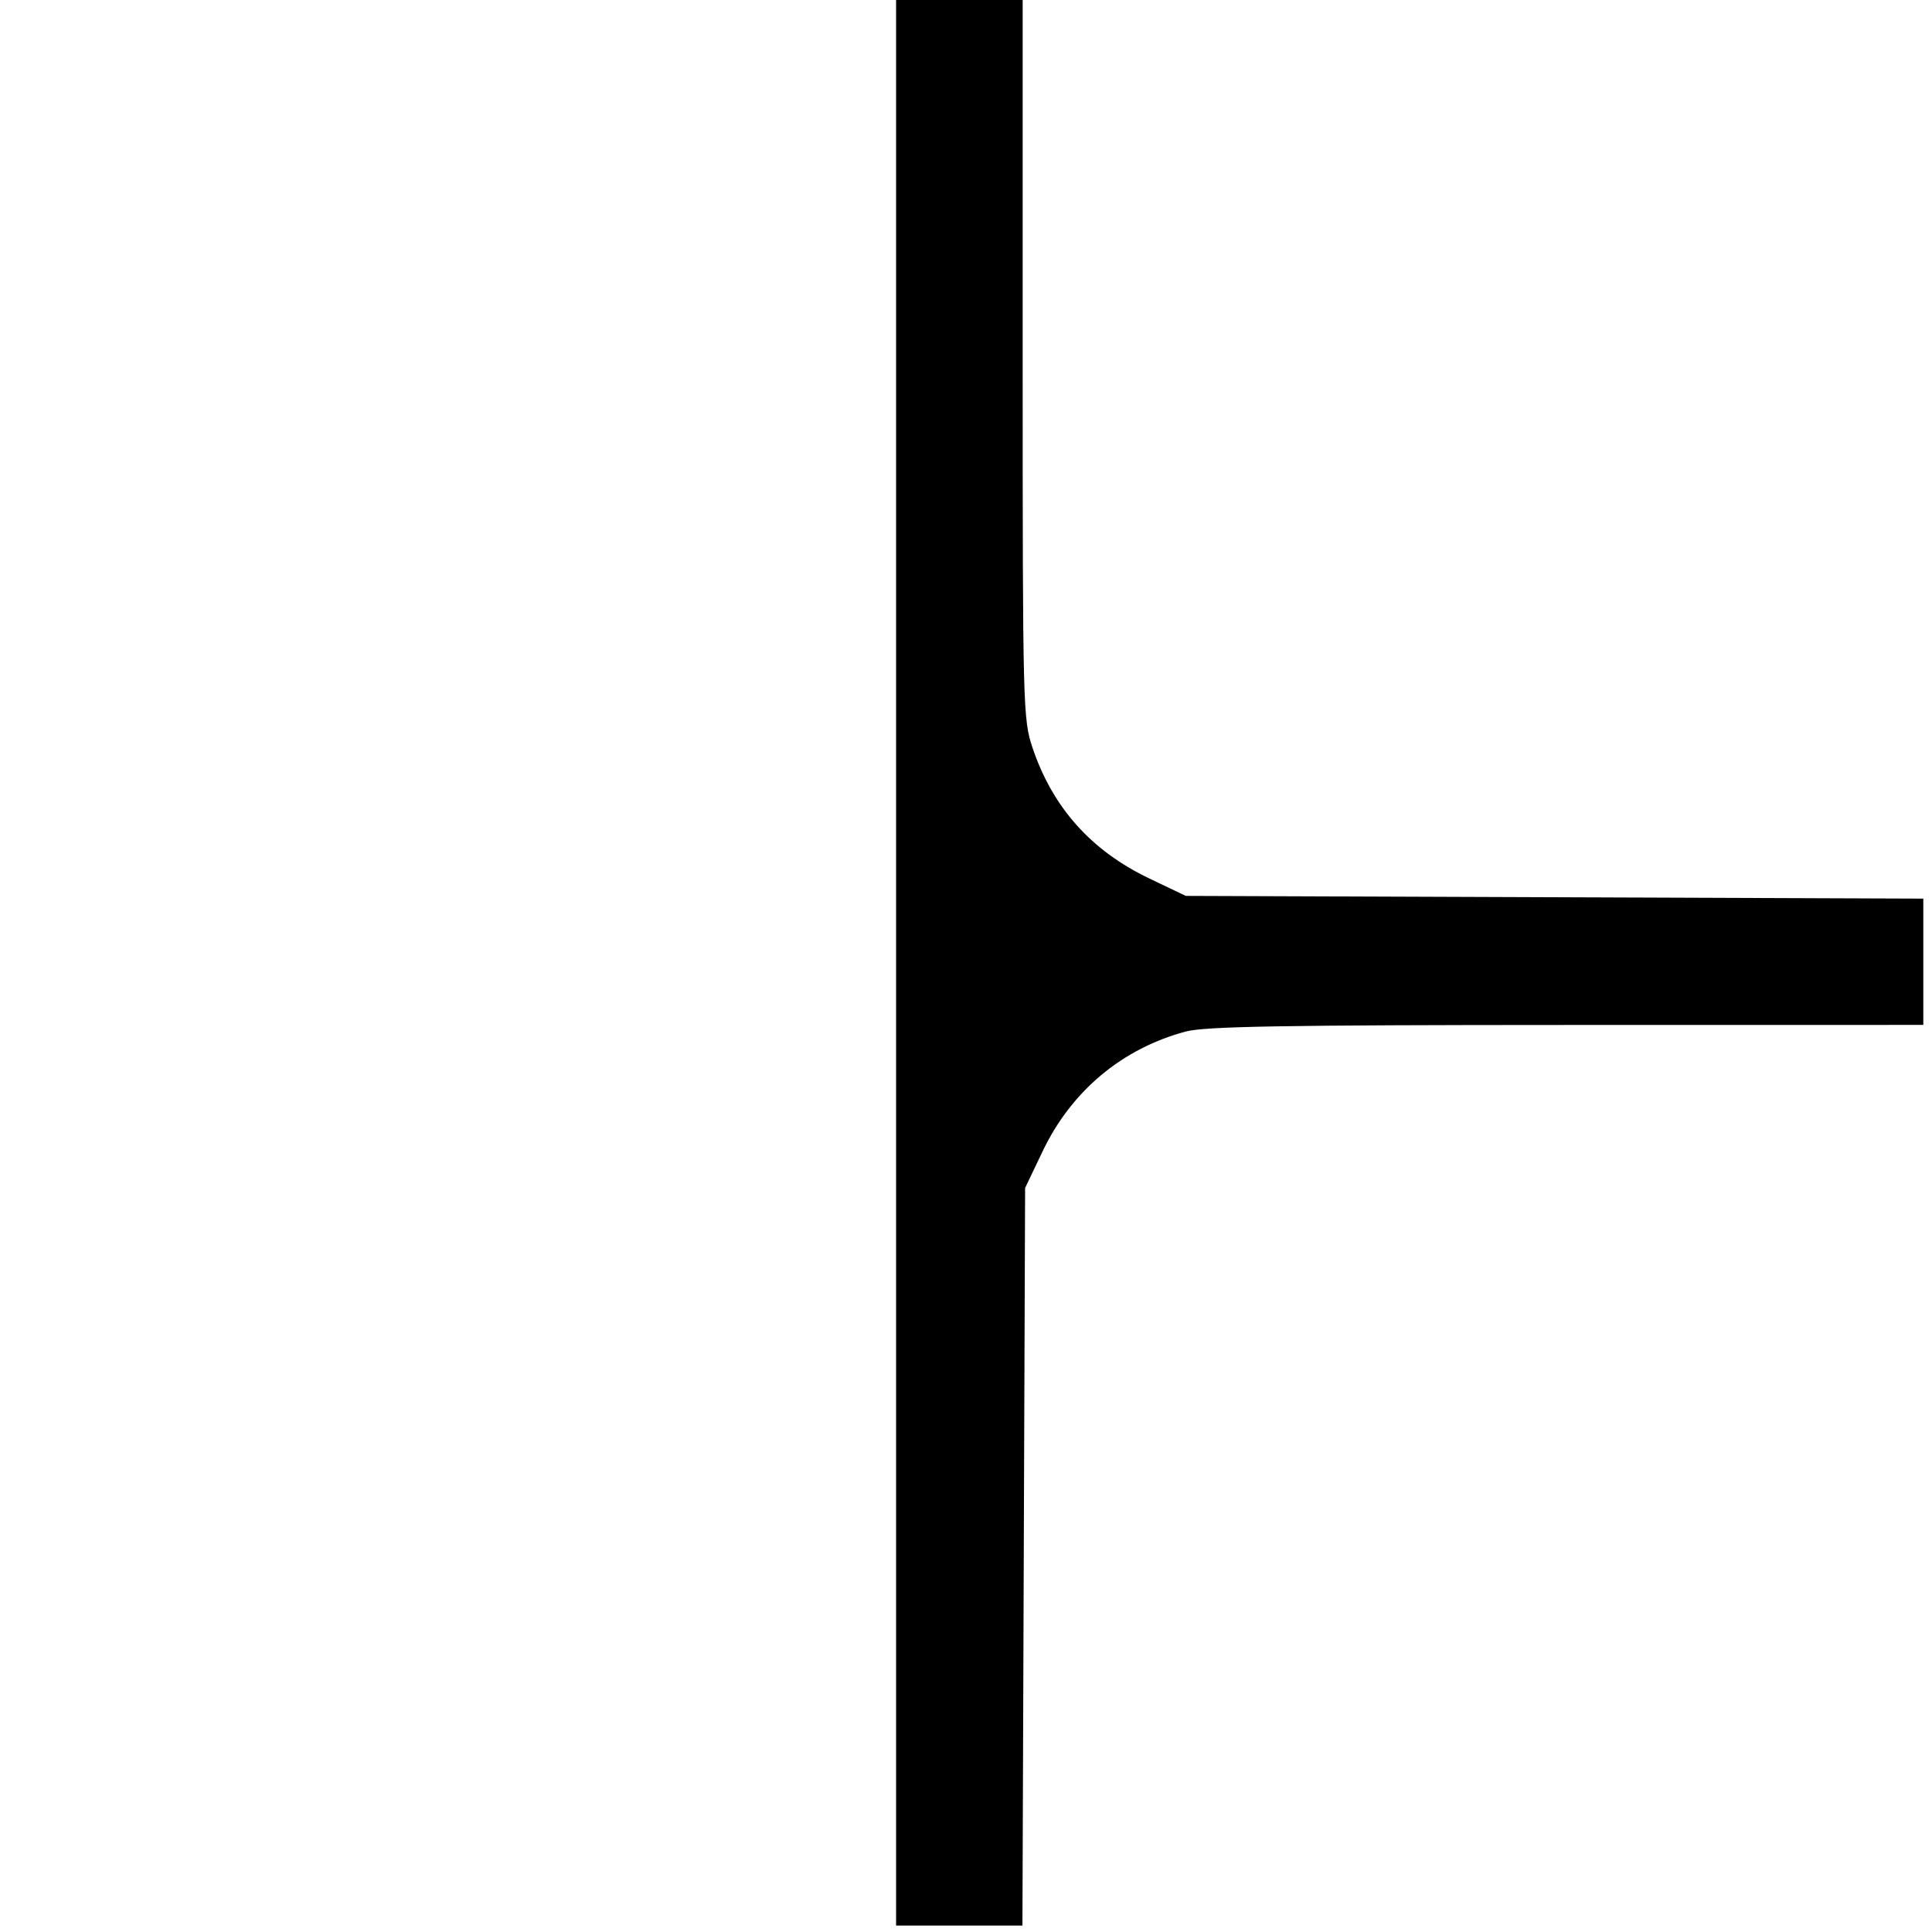 <?xml version="1.0" encoding="UTF-8" standalone="no"?>
<!-- Created with Inkscape (http://www.inkscape.org/) -->

<svg
   width="75mm"
   height="75mm"
   viewBox="0 0 75 75"
   version="1.1"
   id="svg1"
   xml:space="preserve"
   xmlns="http://www.w3.org/2000/svg"
   xmlns:svg="http://www.w3.org/2000/svg"><defs
     id="defs1" /><g
     id="layer1"
     transform="translate(223.113,142.124)"><path
       d="m -223.113,-142.124 h 75 v 75 h -75 z"
       style="fill:none;stroke:none;stroke-width:0.013;stroke-dasharray:none"
       id="path47" /><path
       style="fill:none;stroke:none;stroke-width:0.013;stroke-dasharray:none"
       d="m -188.113,-142.123 v 74.999"
       id="path51" /><path
       d="m -148.113,-102.124 h -26.498 a 8.502,8.502 0 0 0 -8.502,8.502 v 26.498"
       style="fill:none;stroke:none;stroke-width:0.013;stroke-dasharray:none"
       id="path52" /><path
       d="m -183.113,-142.124 v 26.498 a 8.502,8.502 0 0 0 8.502,8.502 h 26.498"
       style="fill:none;stroke:none;stroke-width:0.013;stroke-dasharray:none"
       id="path53" /><path
       style="fill:#000000;stroke:none;stroke-width:0.036;stroke-linejoin:round;stroke-dasharray:none"
       d="m -710.668,-395.449 v -141.206 h 9.271 9.271 v 52.797 c 0,51.231 0.043,52.925 1.453,57.109 2.942,8.733 8.587,15.048 17.089,19.114 l 5.349,2.558 54.022,0.2 54.022,0.2 v 9.25 9.25 l -52.239,0.008 c -41.342,0.007 -52.983,0.207 -55.805,0.962 -9.321,2.494 -16.744,8.703 -20.961,17.532 l -2.573,5.388 -0.196,54.022 -0.196,54.022 h -9.254 -9.254 z"
       id="path439"
       transform="scale(0.265)" /></g></svg>

